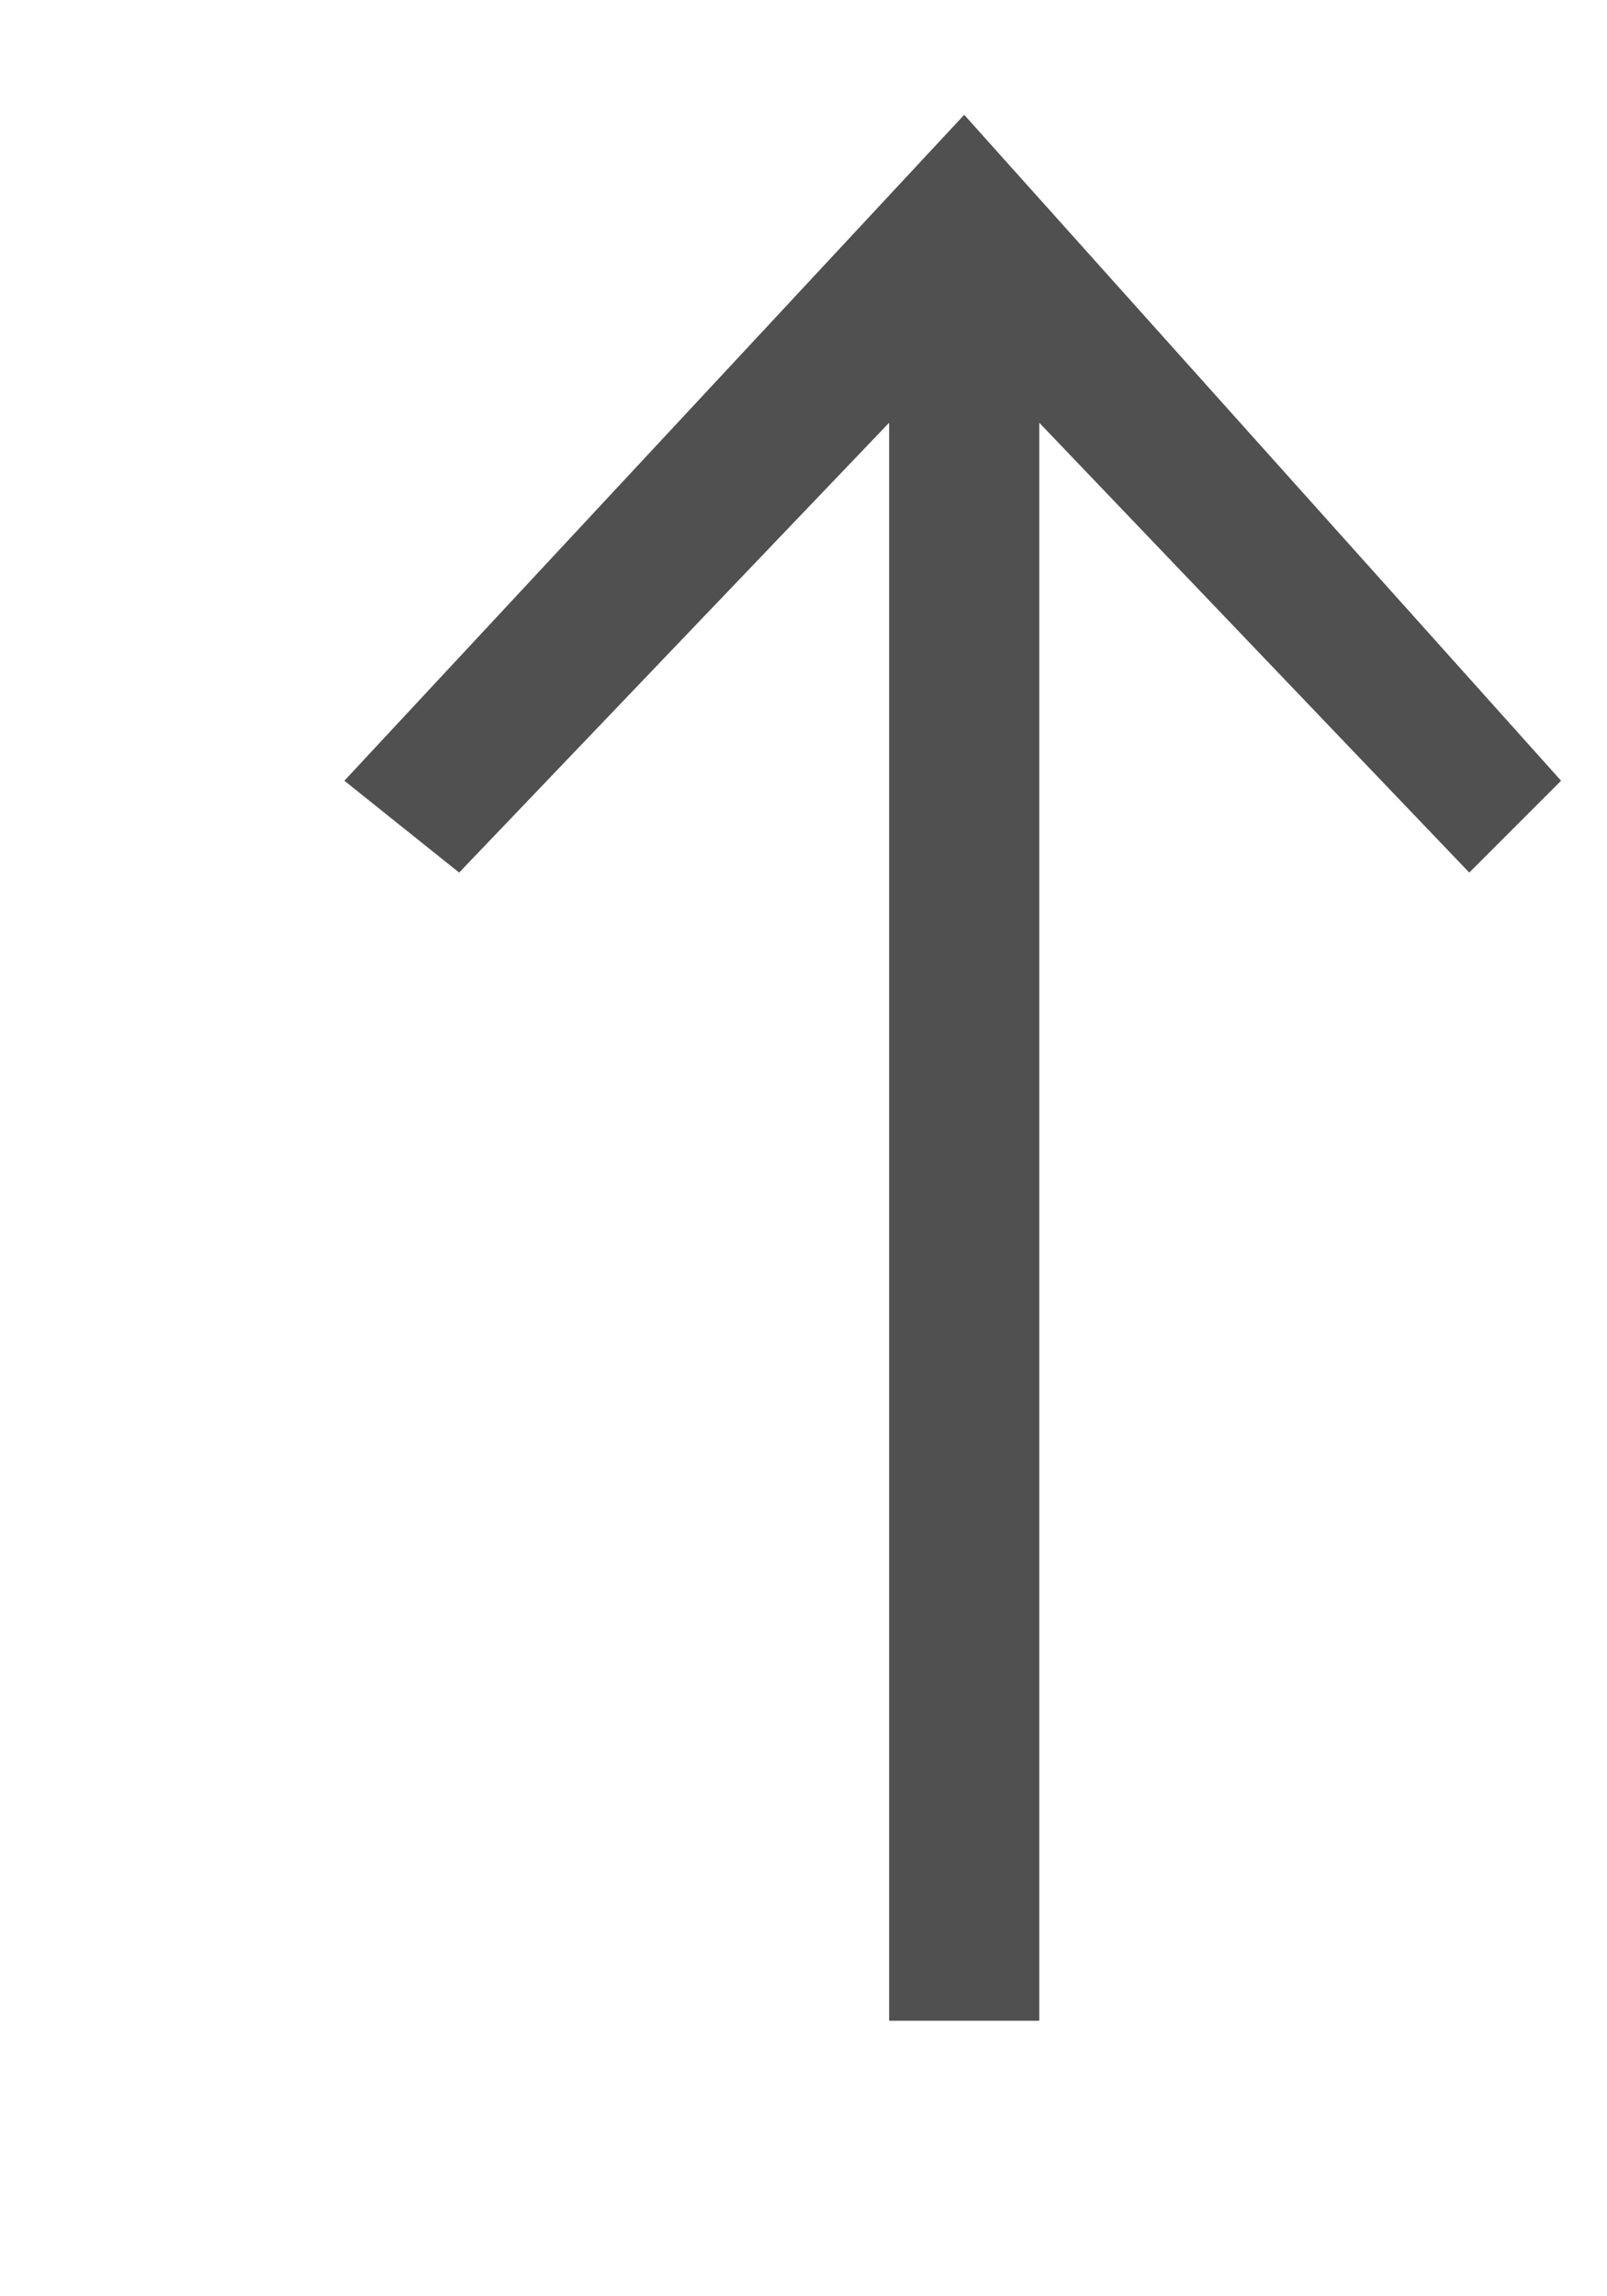 <?xml version="1.0" encoding="UTF-8" standalone="no"?>
<svg width="7px" height="10px" viewBox="0 0 7 10" version="1.1" xmlns="http://www.w3.org/2000/svg" xmlns:xlink="http://www.w3.org/1999/xlink" xmlns:sketch="http://www.bohemiancoding.com/sketch/ns">
    <!-- Generator: Sketch 3.0.2 (7799) - http://www.bohemiancoding.com/sketch -->
    <title>arrow-up</title>
    <description>Created with Sketch.</description>
    <defs></defs>
    <g id="Page-1" stroke="none" stroke-width="1" fill="none" fill-rule="evenodd" sketch:type="MSPage">
        <path d="M4.527,1.841 L4.527,8.8 L3.873,8.8 L3.873,1.841 L2,3.8 L1.5,3.4 L4.2,0.5 L6.8,3.4 L6.4,3.8 L4.527,1.841 Z" id="arrow-up" fill="#505050" sketch:type="MSShapeGroup"></path>
    </g>
</svg>